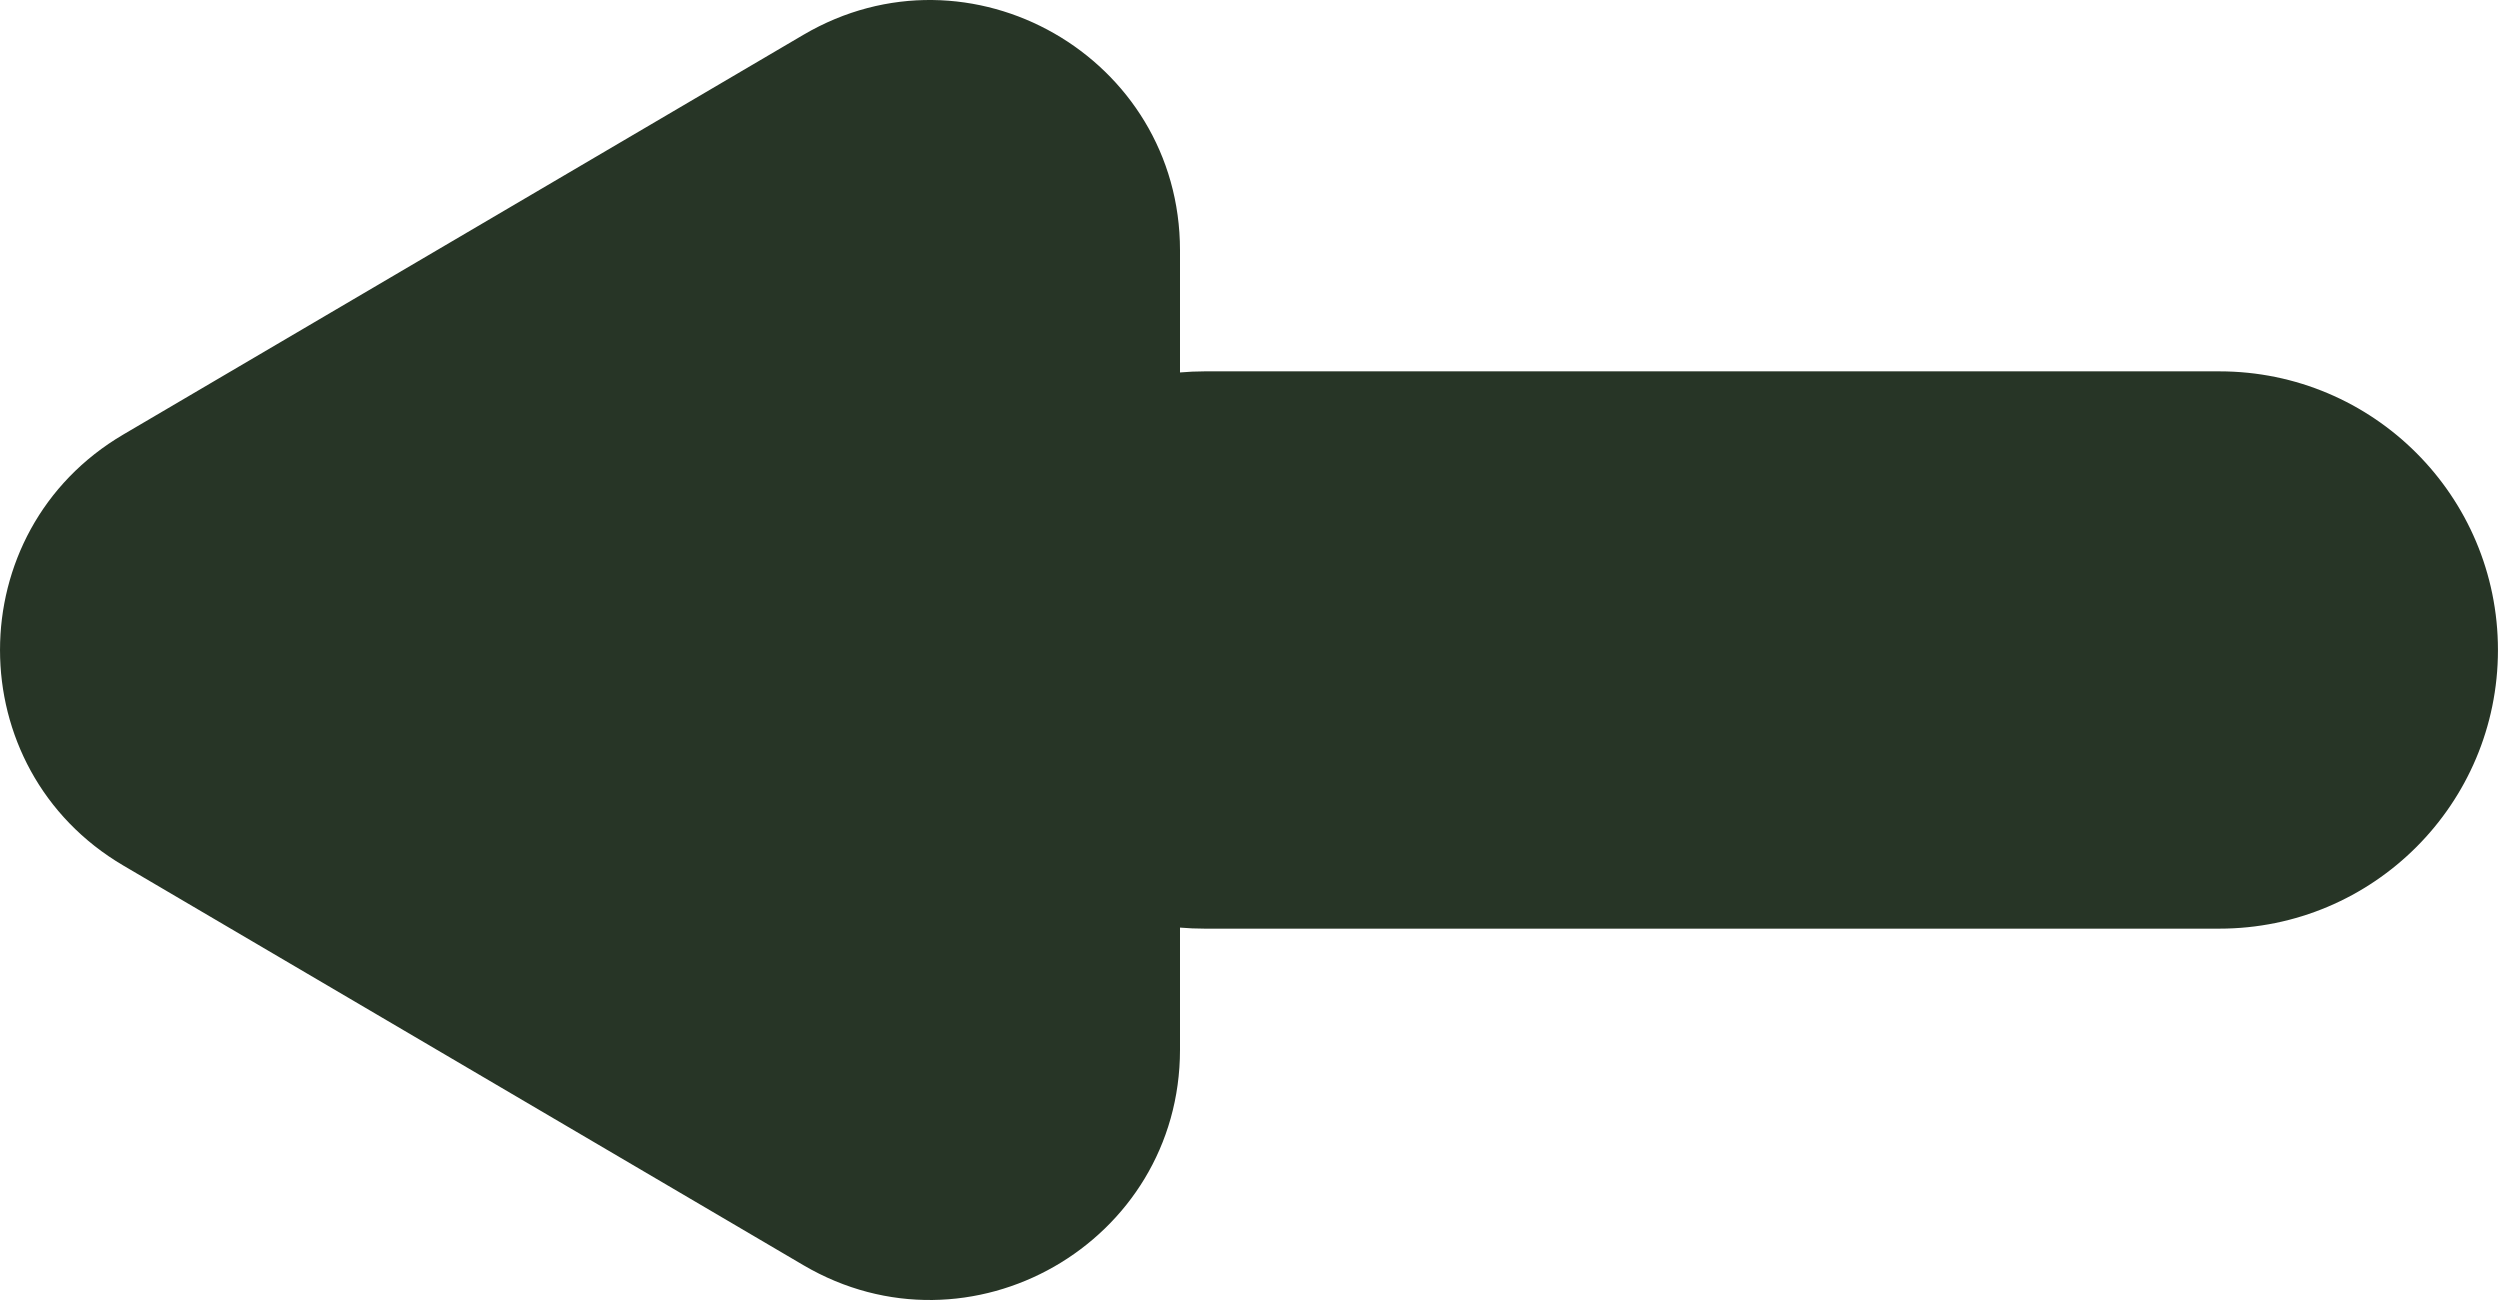 <svg width="50" height="26" viewBox="0 0 50 26" fill="none" xmlns="http://www.w3.org/2000/svg">
<path fill-rule="evenodd" clip-rule="evenodd" d="M2.467 17.311C-0.822 15.378 -0.822 10.622 2.467 8.69L16.067 0.697C19.4 -1.262 23.6 1.141 23.6 5.008V7.449C23.762 7.435 23.927 7.427 24.093 7.427H44.387C47.465 7.427 49.959 9.922 49.959 13C49.959 16.078 47.465 18.573 44.387 18.573H24.093C23.927 18.573 23.762 18.566 23.6 18.552V20.993C23.6 24.859 19.4 27.262 16.067 25.303L2.467 17.311Z" fill="#273526"/>
</svg>
